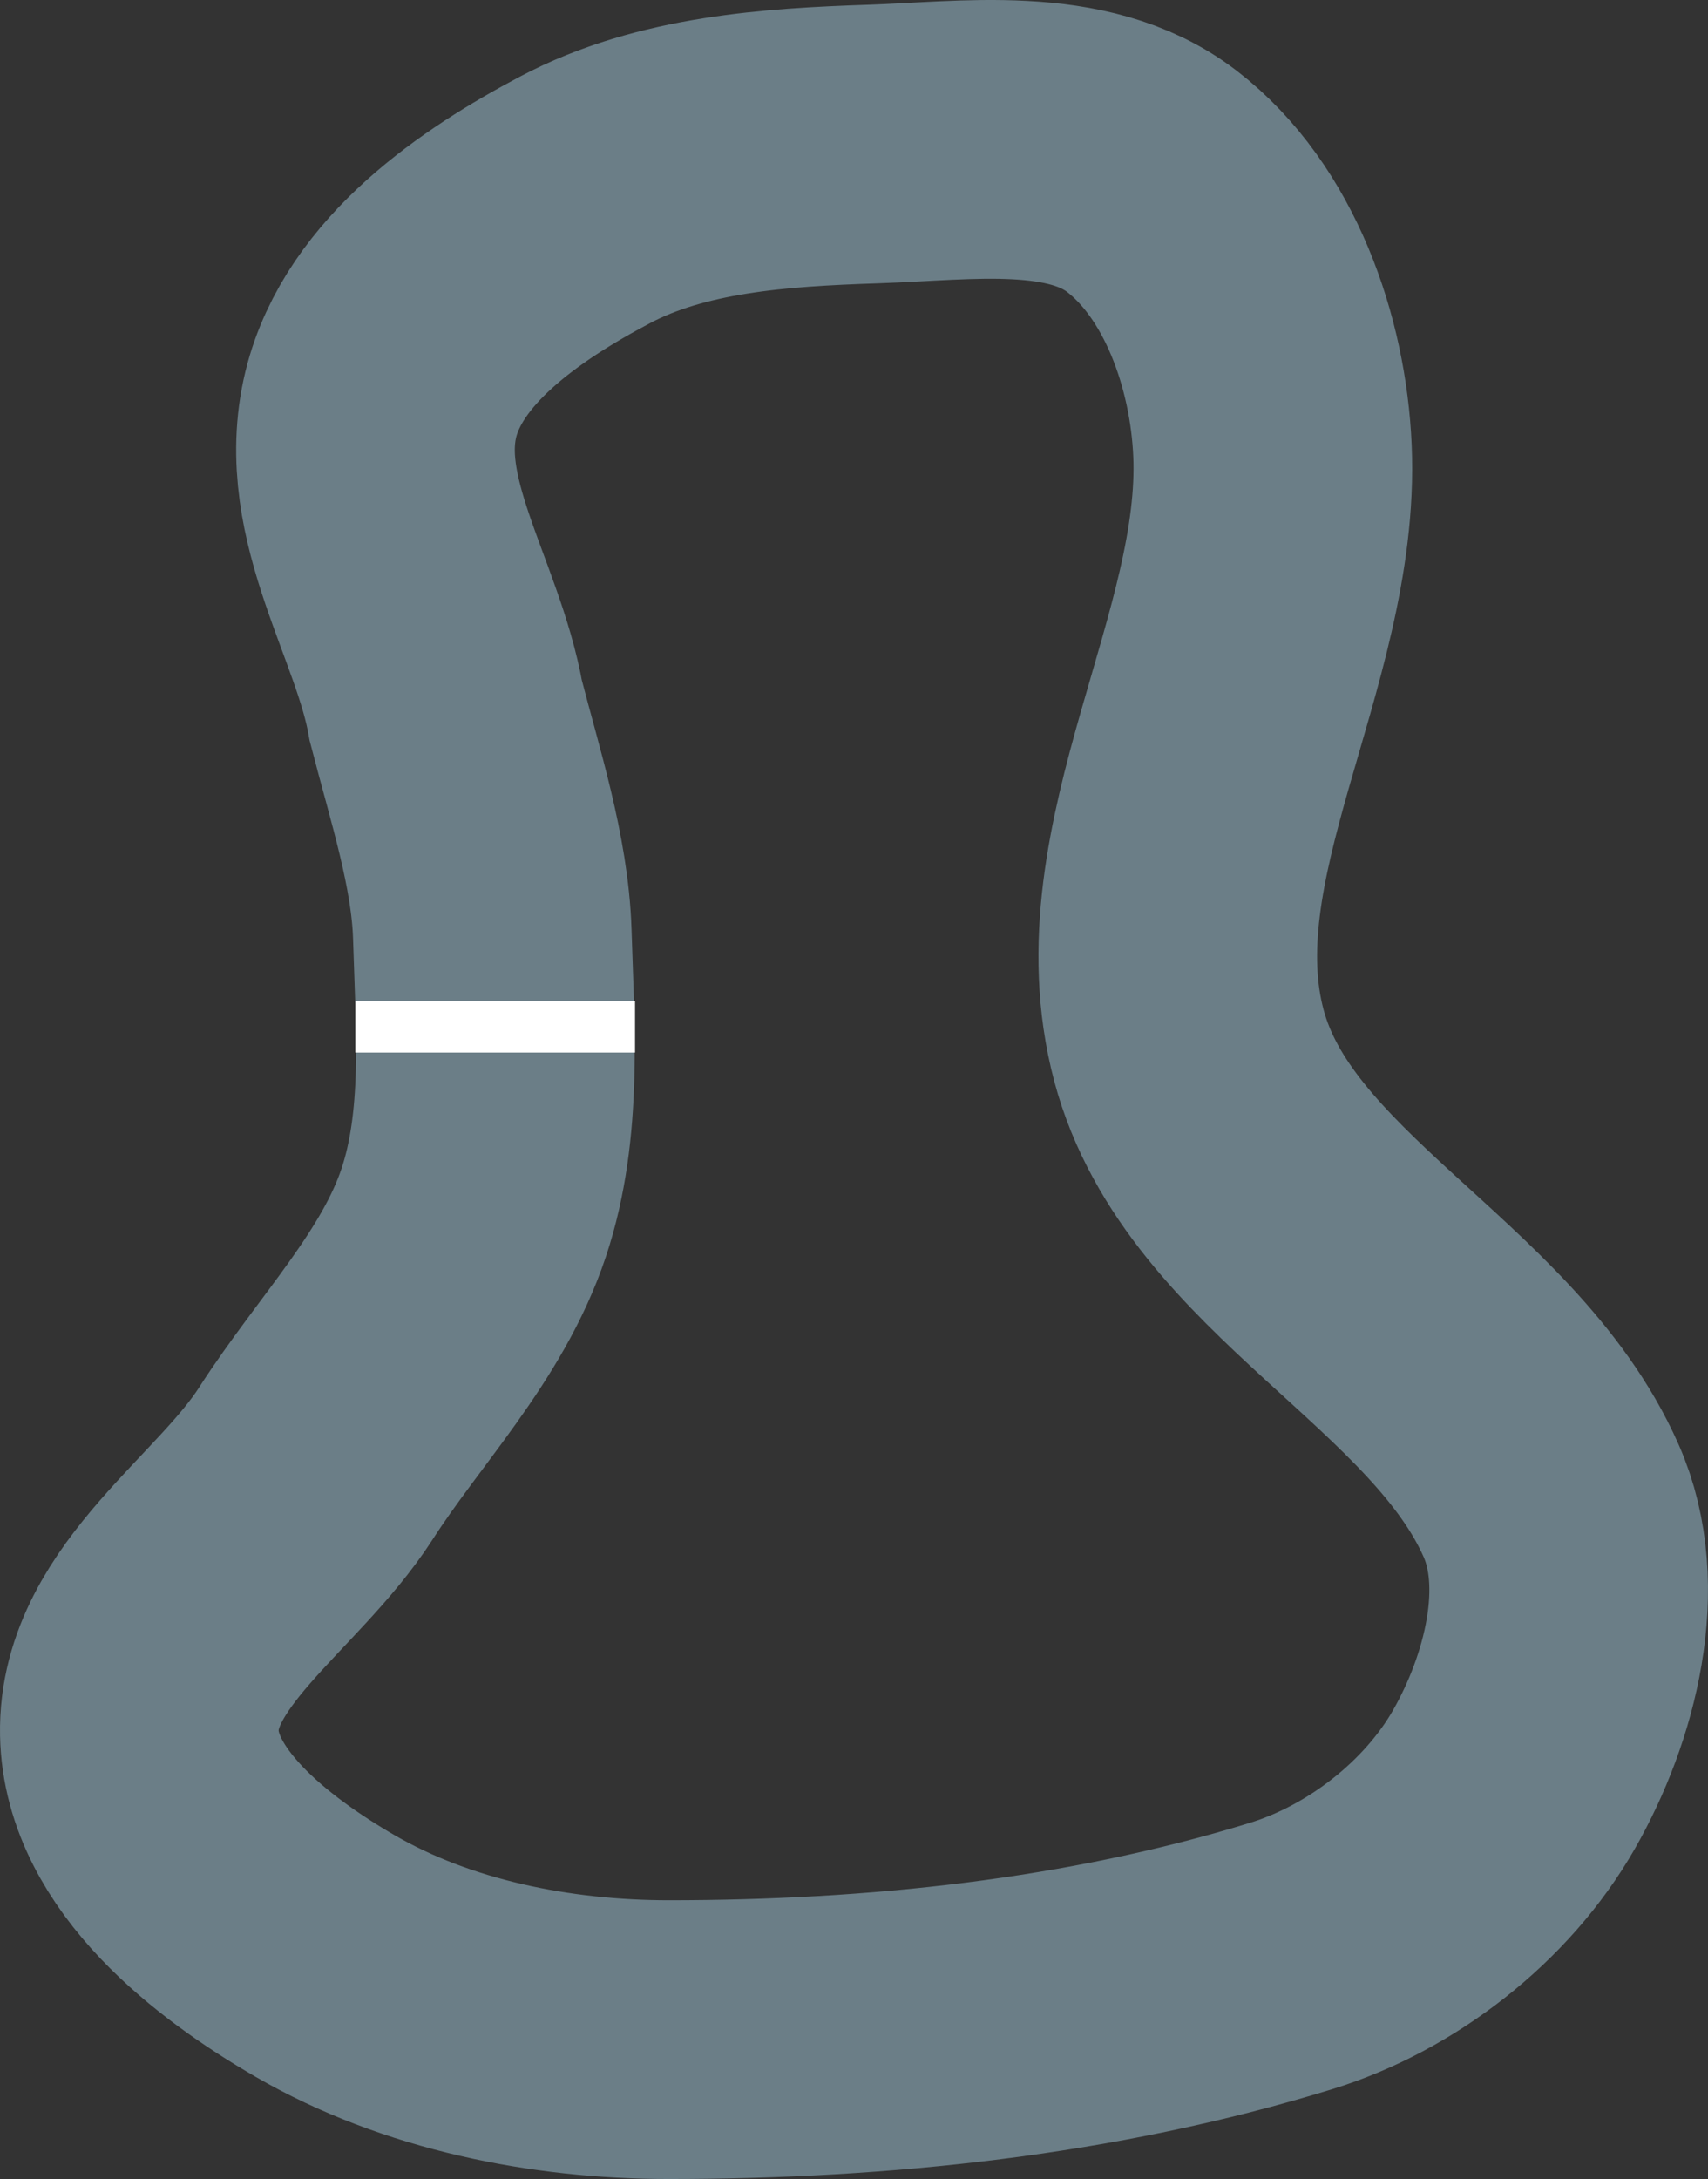 <svg xmlns="http://www.w3.org/2000/svg" xmlns:xlink="http://www.w3.org/1999/xlink" version="1.1" width="196.916" height="251.109" viewBox="0.188 0.205 196.916 251.109">
  <rect x="0.188" y="0.205" width="196.916" height="251.109" fill="#333333" stroke="none"/>
  <!-- Exported by Scratch - http://scratch.mit.edu/ -->
  <path id="ID0.7185896872542799" fill="none" stroke="#6B7E87" stroke-width="32.125" stroke-linecap="round" d="M 51.59 82.124 C 49.534 70.418 41.162 58.875 44.094 46.787 C 46.731 36.019 57.843 28.412 67.652 23.229 C 77.607 17.969 89.596 17.173 100.848 16.804 C 111.633 16.451 124.41 14.517 132.972 21.088 C 141.963 27.988 146.407 40.819 146.893 52.141 C 147.882 75.166 131.342 98.399 137.256 120.674 C 142.987 142.257 169.971 152.728 179.017 173.144 C 183.388 183.01 180.088 195.899 174.734 205.268 C 169.318 214.745 159.466 222.404 149.035 225.614 C 125.995 232.703 101.396 235.251 77.29 235.251 C 63.712 235.251 49.42 232.418 37.669 225.614 C 28.028 220.033 16.463 211.053 16.253 199.914 C 16.02 187.553 29.912 179.26 36.599 168.861 C 42.751 159.29 51.204 150.742 54.802 139.948 C 58.193 129.778 57.261 118.534 56.944 107.824 C 56.674 99.459 53.815 90.753 51.59 82.124 Z "/>
  <path id="ID0.9351603537797928" fill="#FFFFFF" stroke="none" d="M 41.15 115.6 L 73.4 115.6 L 73.4 121.5 L 41.15 121.5 L 41.15 115.6 Z " stroke-width="1"/>
</svg>